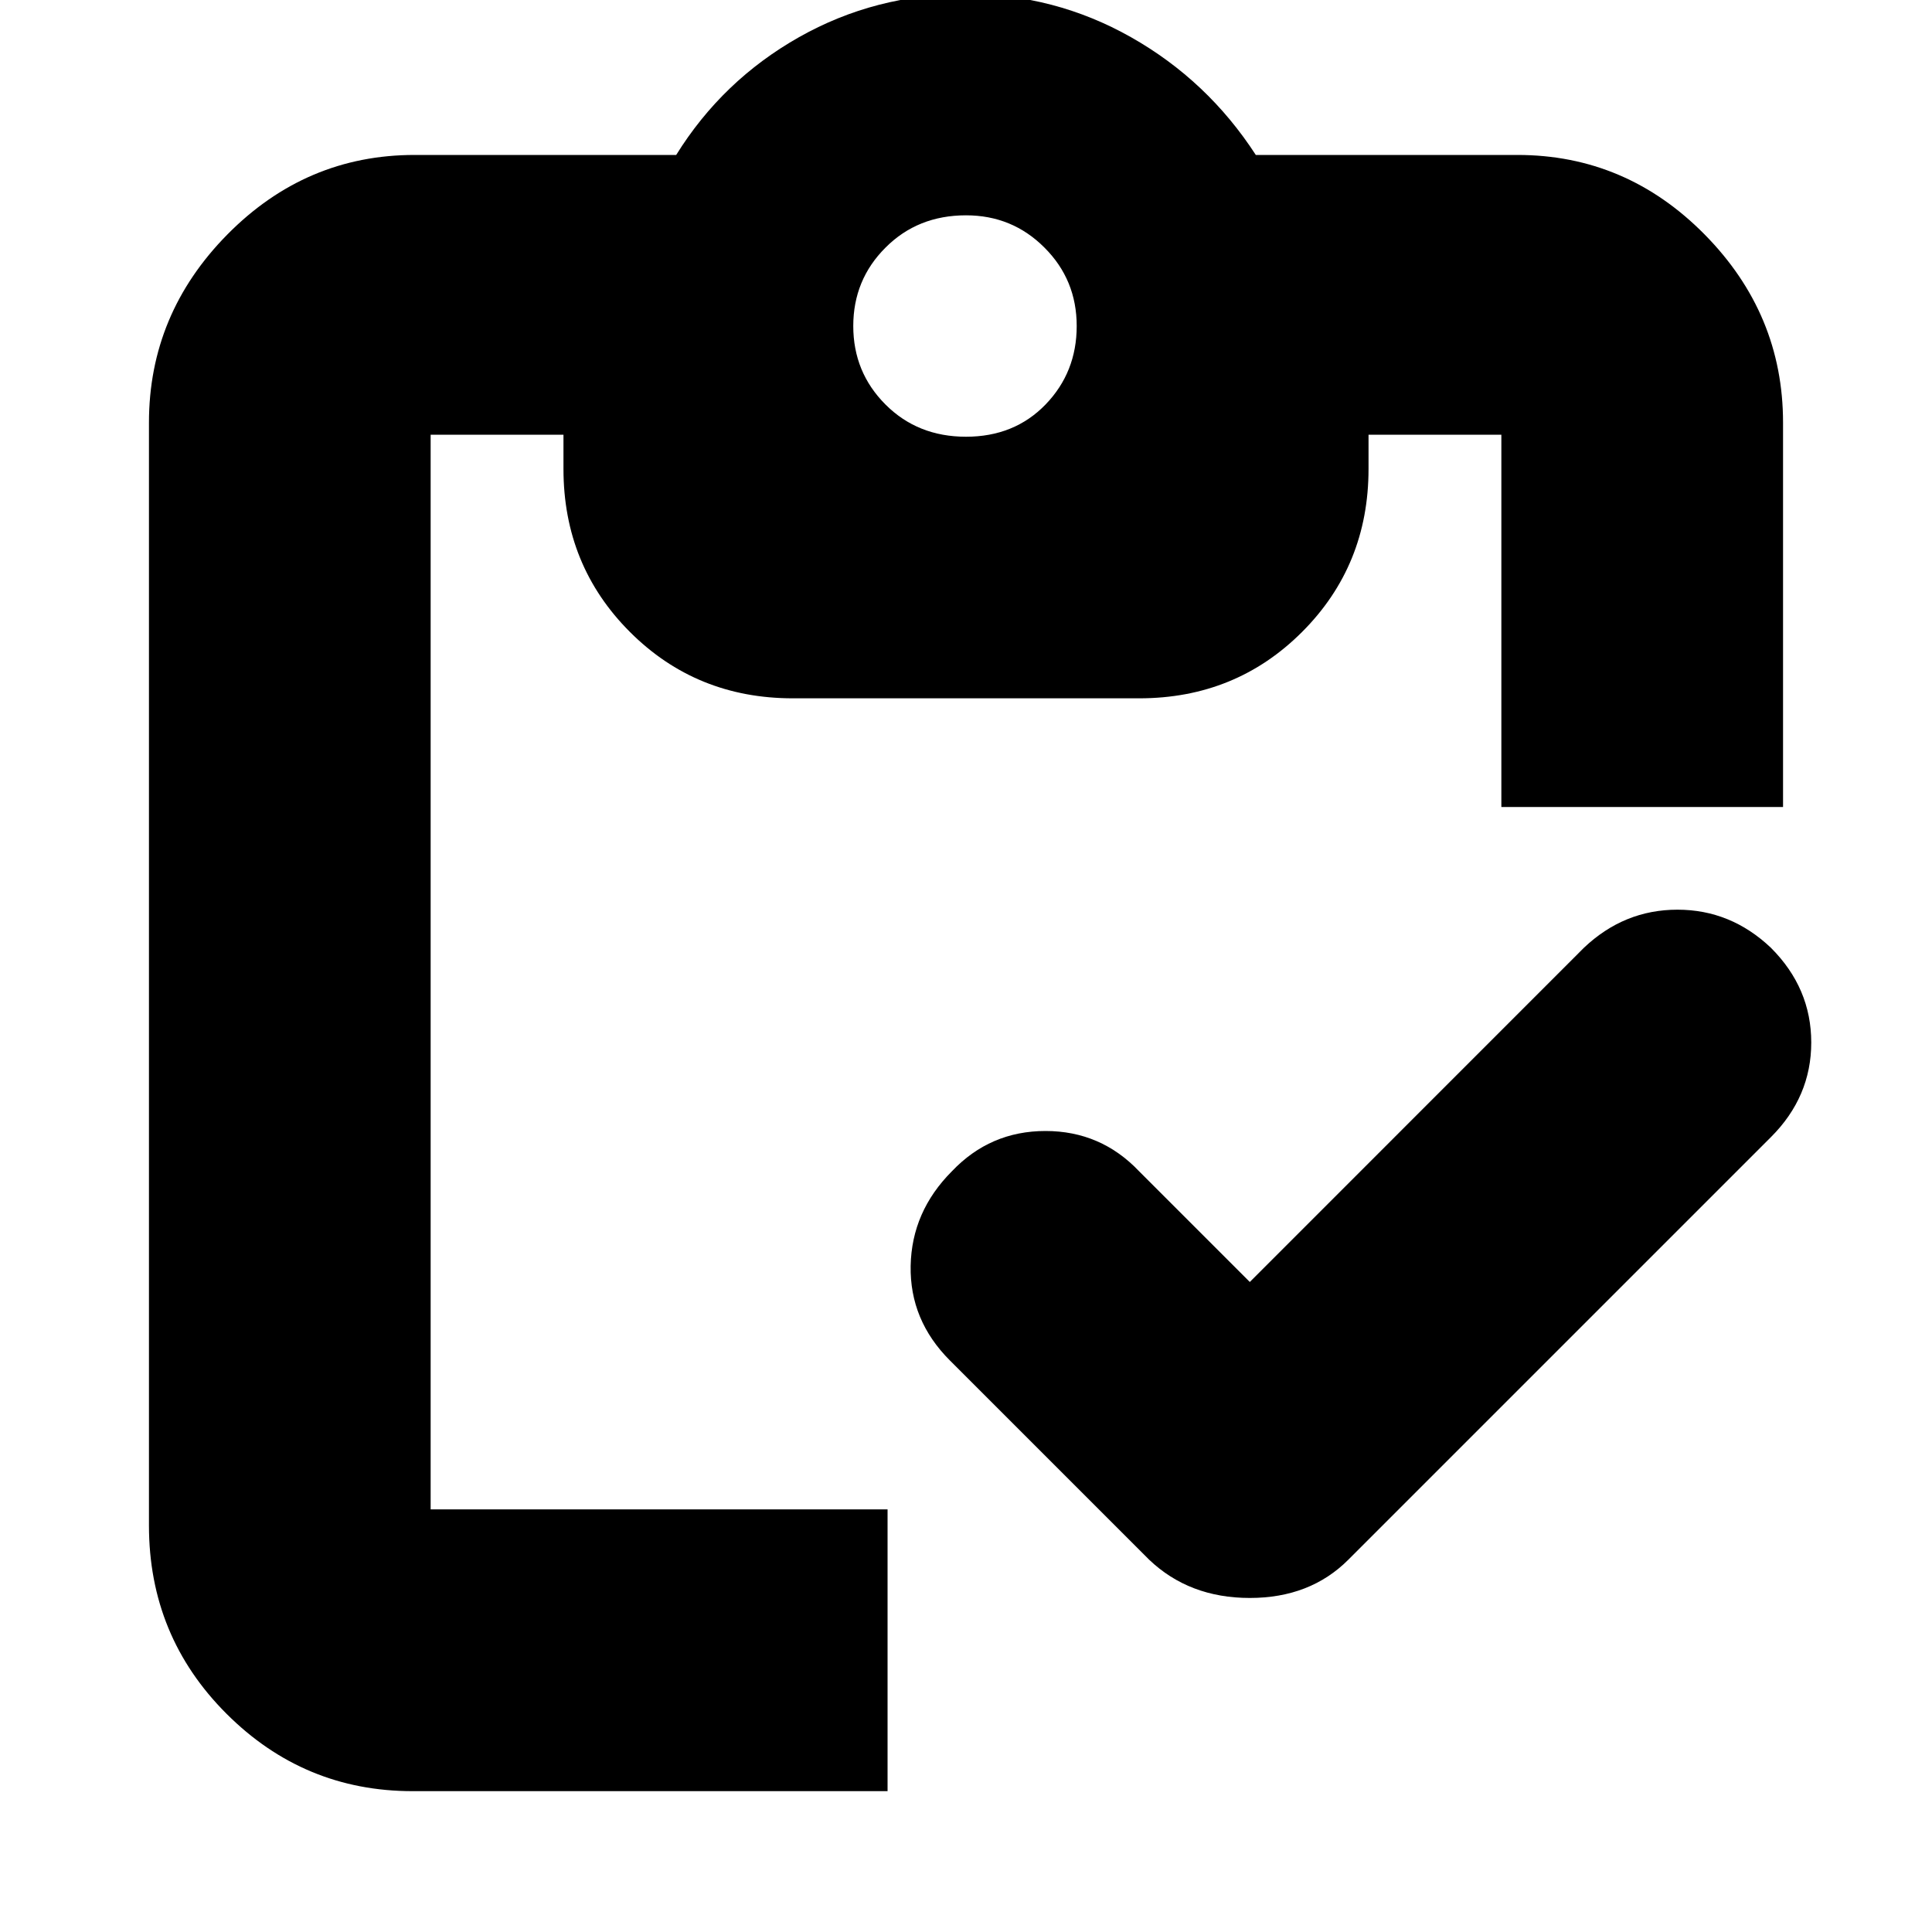 <svg xmlns="http://www.w3.org/2000/svg" height="20" width="20"><path d="M10 4.521Q10.5 4.521 10.823 4.188Q11.146 3.854 11.146 3.375Q11.146 2.896 10.812 2.563Q10.479 2.229 10 2.229Q9.5 2.229 9.167 2.563Q8.833 2.896 8.833 3.375Q8.833 3.854 9.167 4.188Q9.5 4.521 10 4.521ZM9.188 18.542H4.271Q3.146 18.542 2.344 17.74Q1.542 16.938 1.542 15.792V4.375Q1.542 3.25 2.354 2.427Q3.167 1.604 4.292 1.604H7Q7.479 0.833 8.271 0.385Q9.062 -0.062 10 -0.062Q10.917 -0.062 11.708 0.385Q12.5 0.833 13 1.604H15.708Q16.833 1.604 17.646 2.427Q18.458 3.25 18.458 4.375V8.354H15.542V4.5Q15.542 4.5 15.542 4.5Q15.542 4.5 15.542 4.5H14.167V4.854Q14.167 5.854 13.479 6.542Q12.792 7.229 11.792 7.229H8.208Q7.208 7.229 6.521 6.542Q5.833 5.854 5.833 4.854V4.5H4.458Q4.458 4.5 4.458 4.5Q4.458 4.5 4.458 4.5V15.625Q4.458 15.625 4.458 15.625Q4.458 15.625 4.458 15.625H9.188ZM12.938 13.271 16.396 9.812Q16.812 9.417 17.365 9.417Q17.917 9.417 18.333 9.812Q18.75 10.229 18.75 10.792Q18.75 11.354 18.333 11.771L13.958 16.146Q13.562 16.542 12.938 16.542Q12.312 16.542 11.896 16.146L9.833 14.083Q9.417 13.667 9.427 13.104Q9.438 12.542 9.854 12.125Q10.25 11.708 10.823 11.708Q11.396 11.708 11.792 12.125Z"/></svg>